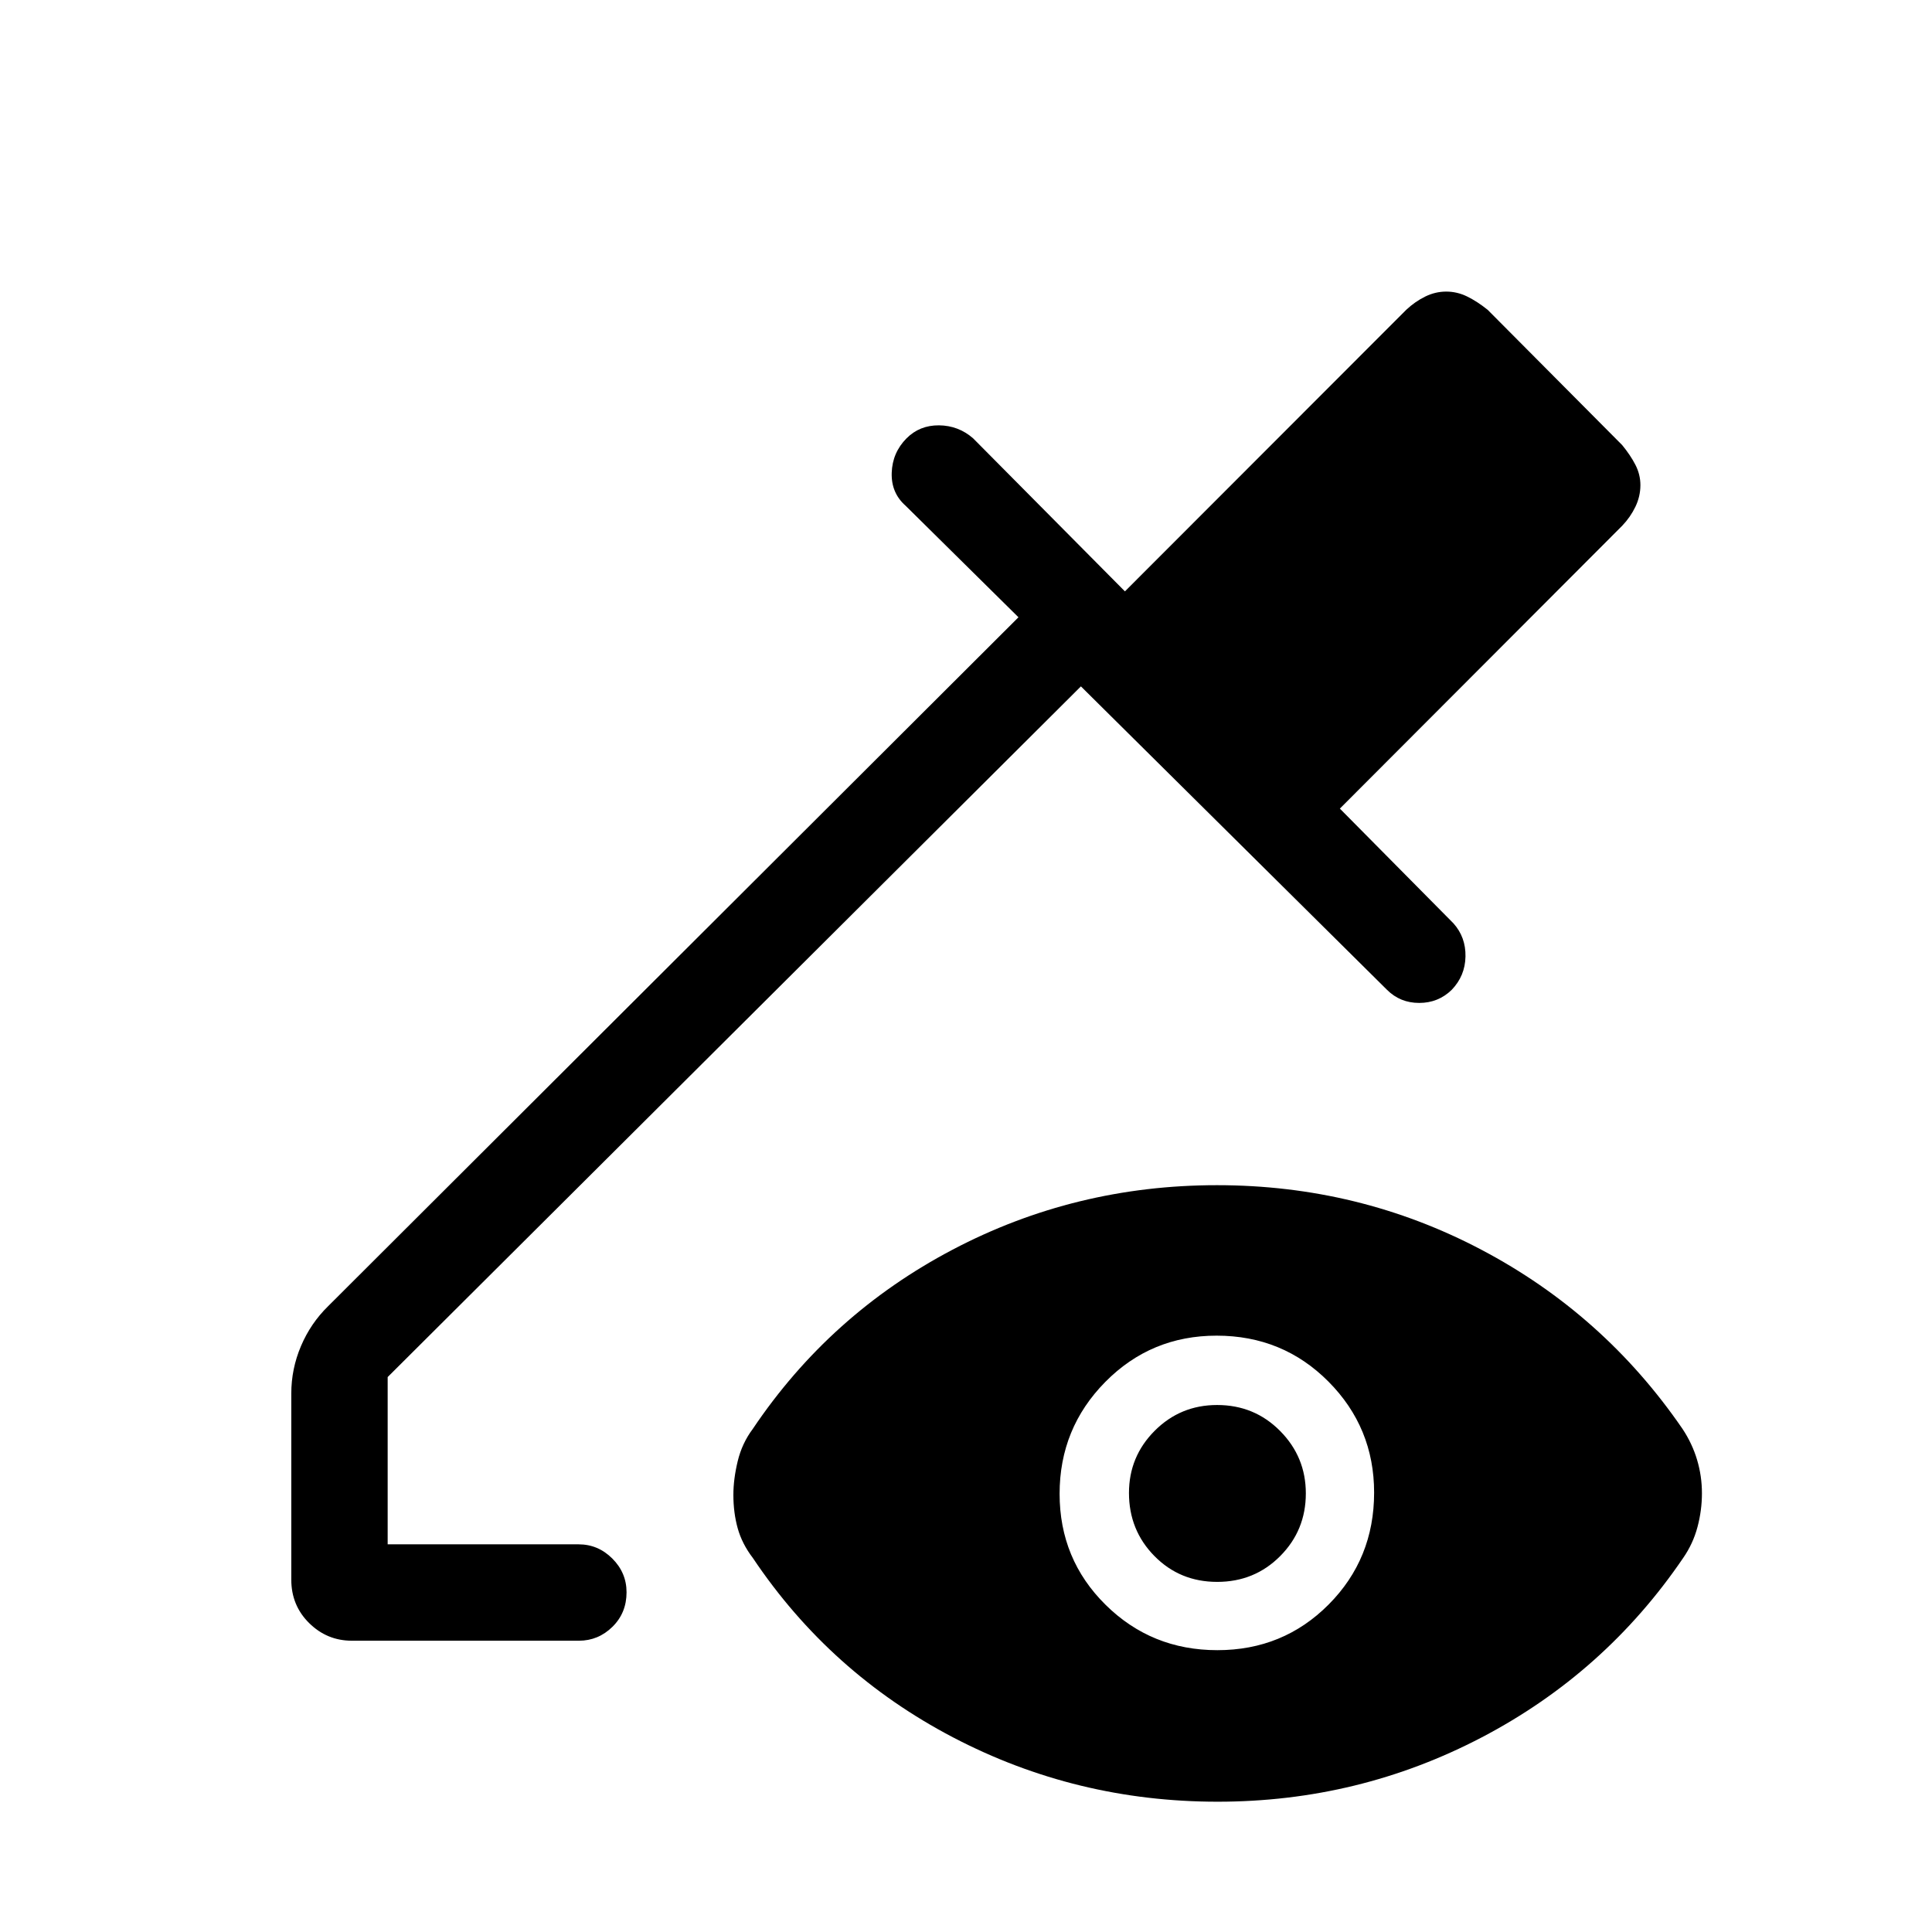 <svg xmlns="http://www.w3.org/2000/svg" height="40" viewBox="0 -960 960 960" width="40"><path d="M174.84-144.74q-12.35 0-21.22-8.76-8.88-8.76-8.88-21.6v-92.41q0-12.32 4.82-23.65 4.82-11.34 13.48-19.8l343.03-342.32L450-708.69q-7.24-6.38-6.91-16.39.33-10.01 7.36-17.11 6.52-6.54 16.14-6.46 9.61.09 16.9 6.41l75.48 76.09 139.8-139.93q4.37-4.08 9.41-6.56 5.04-2.47 10.43-2.47t10.37 2.42q4.98 2.42 10.25 6.65l66.81 67.19q4.12 5.02 6.6 9.84 2.47 4.81 2.47 10.06 0 5.56-2.47 10.73-2.48 5.17-6.56 9.45L665.77-558.21l56.45 57.02q6.16 6.9 5.97 16.5-.18 9.61-6.86 16.55-6.66 6.49-16.14 6.49t-16-6.52L537.1-618.94 192.63-275.75v83.12h94.88q9.69 0 16.76 7.07 7.06 7.06 7.06 16.75 0 10.28-7.02 17.17-7.03 6.9-16.66 6.9H174.84Zm430.06 4.7q32.75 0 55.32-22.71t22.57-55.59q0-32.31-22.69-55.15-22.69-22.83-55.56-22.83-32.63 0-55.33 23-22.7 23-22.7 55.57t22.82 55.14q22.81 22.57 55.57 22.57Zm-.09-33.93q-18.55 0-31.19-12.85-12.64-12.84-12.64-31.34 0-18.08 12.77-30.89 12.78-12.81 31.03-12.81 18.53 0 31.3 12.9 12.78 12.9 12.78 31.03 0 18.34-12.75 31.15-12.74 12.81-31.3 12.81Zm.22 109.23q-70.35 0-131.48-31.98-61.13-31.97-99.42-89.07-5.42-7.08-7.57-14.81-2.15-7.73-2.15-16.61 0-7.83 2.15-16.74 2.15-8.92 7.51-16.06 38.3-56.96 99.23-89.02 60.93-32.06 131.41-32.06 70.48 0 131.35 32.06 60.87 32.06 99.96 89.02 4.84 7.29 7.25 15.39 2.41 8.09 2.41 16.59 0 8.49-2.21 16.79-2.2 8.3-7.14 15.42-38.82 57.04-99.97 89.06-61.16 32.02-131.33 32.02Z"/></svg>
